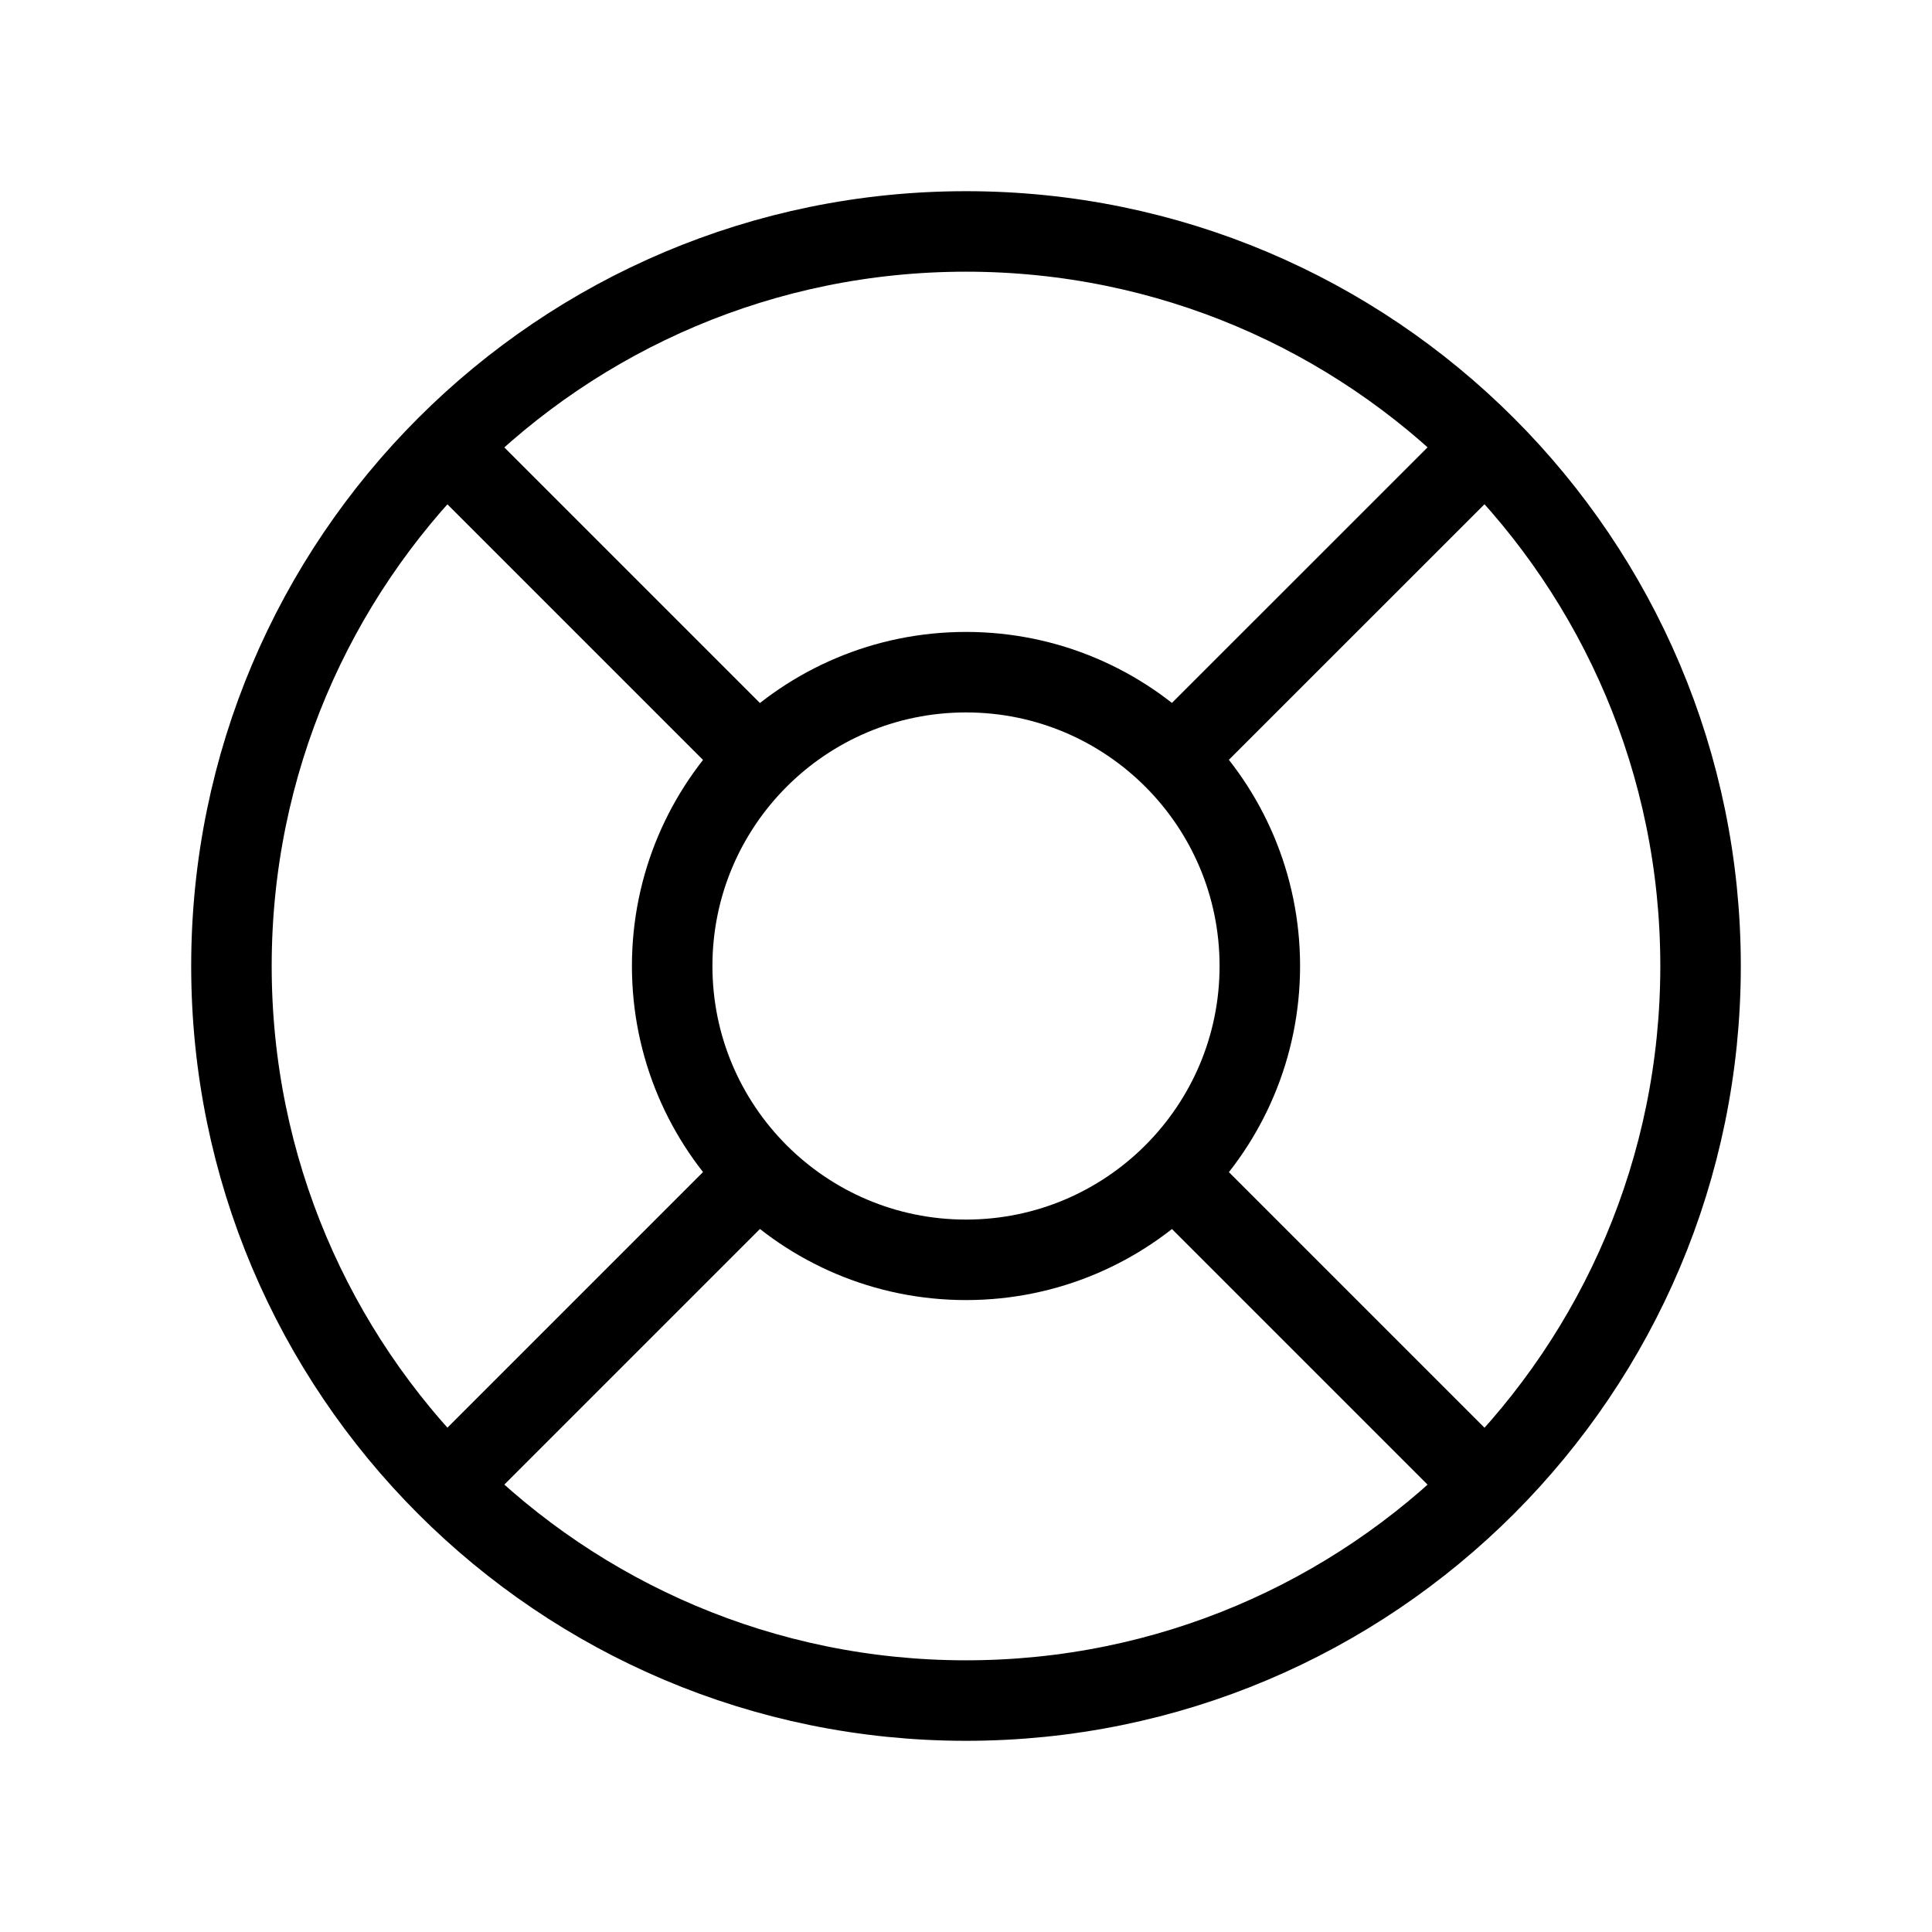 <svg width="24" height="24" viewBox="0 0 24 24" fill="none" xmlns="http://www.w3.org/2000/svg">
<g clip-path="url(#clip0_2249_6274)">
<path d="M9.387 9.387L5.548 5.548M5.548 18.452L9.416 14.584M14.611 14.613L18.45 18.452M18.45 5.548L14.581 9.416M21.125 12C21.125 17.04 17.04 21.125 12 21.125C6.96 21.125 2.875 17.04 2.875 12C2.875 6.96 6.96 2.875 12 2.875C17.04 2.875 21.125 6.96 21.125 12ZM15.65 12C15.65 14.016 14.016 15.65 12 15.65C9.984 15.65 8.35 14.016 8.35 12C8.35 9.984 9.984 8.35 12 8.35C14.016 8.35 15.65 9.984 15.65 12Z" stroke="#" strokeWidth="1.5" strokeLinecap="round" strokeLinejoin="round"/>
</g>
<defs>
<clipPath id="clip0_2249_6274">
<rect width="20" height="20" fill="white" transform="translate(2 2)"/>
</clipPath>
</defs>
</svg>

